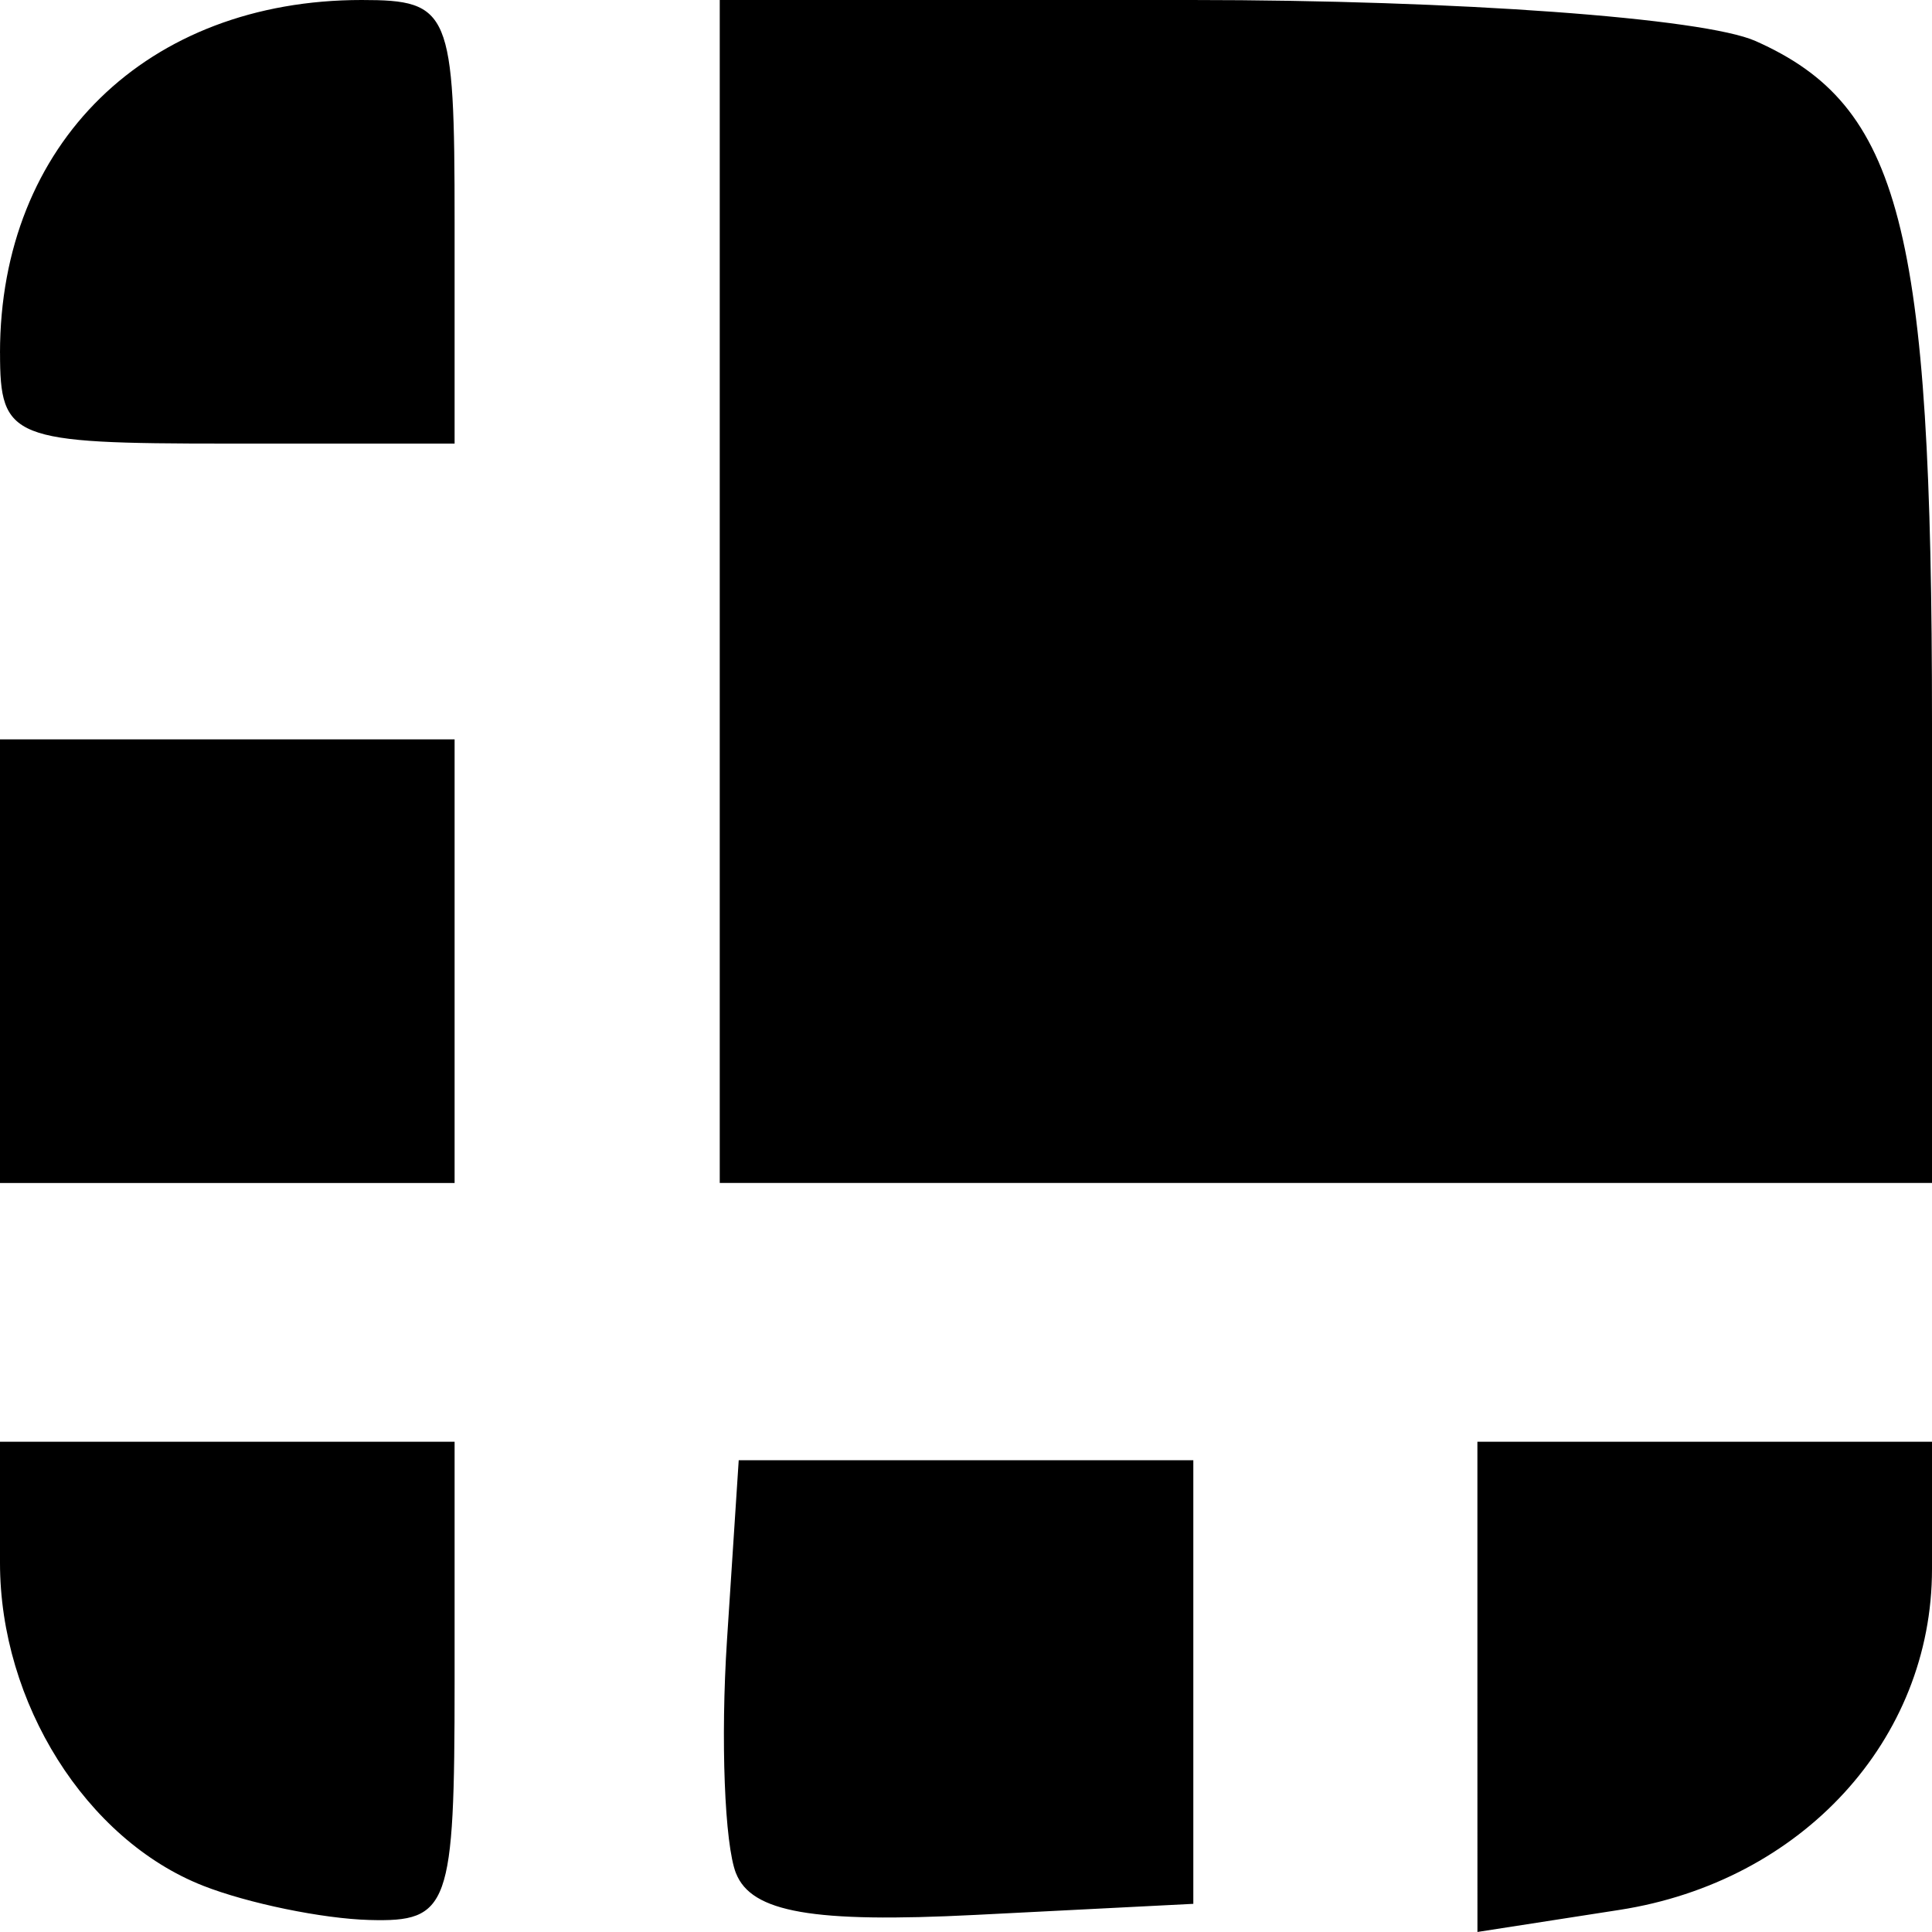 <svg width="50" height="50" version="1.1" viewBox="0 0 50 50" xmlns="http://www.w3.org/2000/svg">
 <path d="m5.252 48.801c-3.026-1.192-5.252-4.732-5.252-8.353v-3.136h11.765v6.219c0 5.829-0.138 6.215-2.206 6.158-1.213-0.033-3.151-0.433-4.307-0.888zm13.795-0.321c-0.295-0.751-0.4-3.463-0.233-6.028l0.304-4.662h11.765v11.481l-5.649 0.287c-4.194 0.213-5.787-0.065-6.186-1.078zm19.188-4.824v-6.344h11.765v3.295c0 4.418-3.365 8.087-8.088 8.821l-3.676 0.571zm-38.235-18.781v-5.74h11.765v11.481h-11.765zm18.627-9.567v-15.308h12.209c6.859 0 13.256 0.465 14.598 1.062 3.755 1.67 4.566 4.803 4.566 17.639v11.914h-31.373zm-18.627-6.174c0-5.419 3.807-9.134 9.36-9.134 2.286 0 2.405 0.284 2.405 5.74v5.74h-5.882c-5.591 0-5.882-0.116-5.882-2.347z" stroke-width=".968"/>
</svg>

